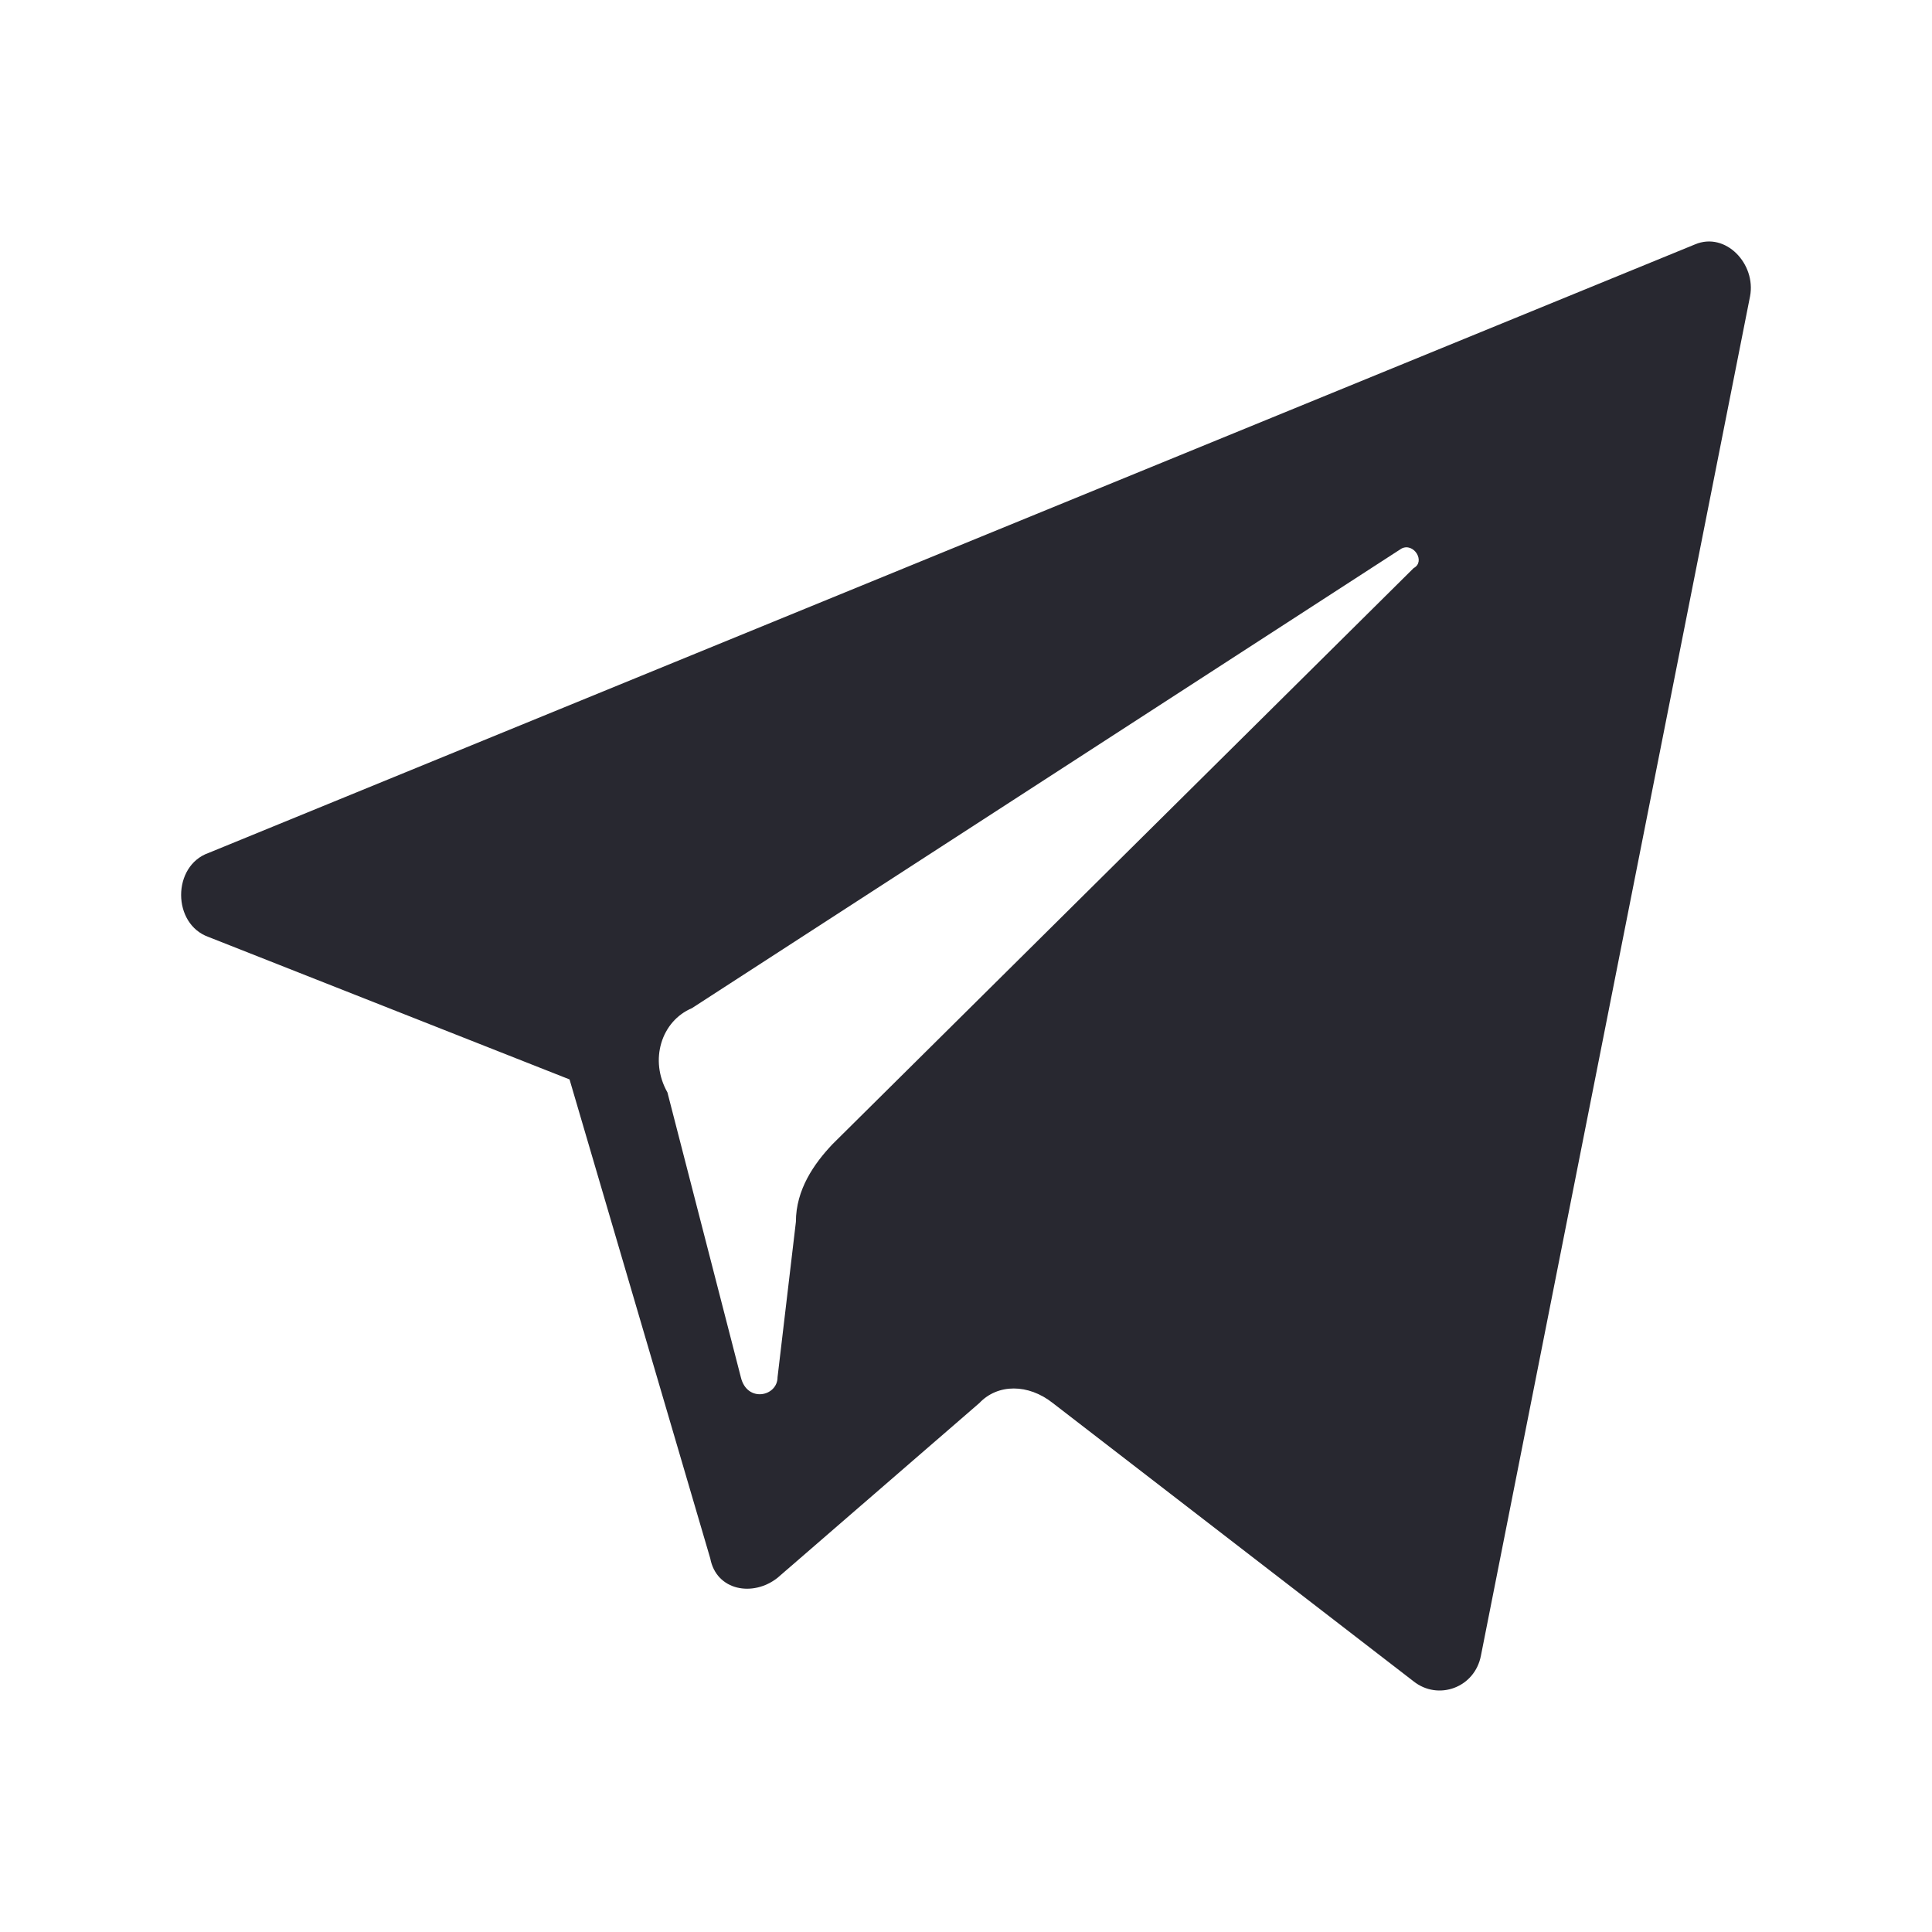 <svg width="24" height="24" viewBox="0 0 24 24" fill="none" xmlns="http://www.w3.org/2000/svg">
<path d="M2.592 11.64L7.075 13.409L8.823 19.359C8.899 19.761 9.355 19.841 9.659 19.6L12.166 17.429C12.394 17.188 12.774 17.188 13.078 17.429L17.561 20.887C17.865 21.128 18.321 20.967 18.397 20.565L21.74 3.68C21.816 3.278 21.436 2.875 21.056 3.036L2.592 10.595C2.136 10.755 2.136 11.479 2.592 11.64ZM8.595 12.524L17.409 6.815C17.561 6.735 17.713 6.976 17.561 7.057L10.342 14.213C10.114 14.454 9.887 14.776 9.887 15.178L9.659 17.108C9.659 17.349 9.279 17.429 9.203 17.108L8.291 13.57C8.063 13.168 8.215 12.685 8.595 12.524Z" fill="#282830"/>
</svg>
